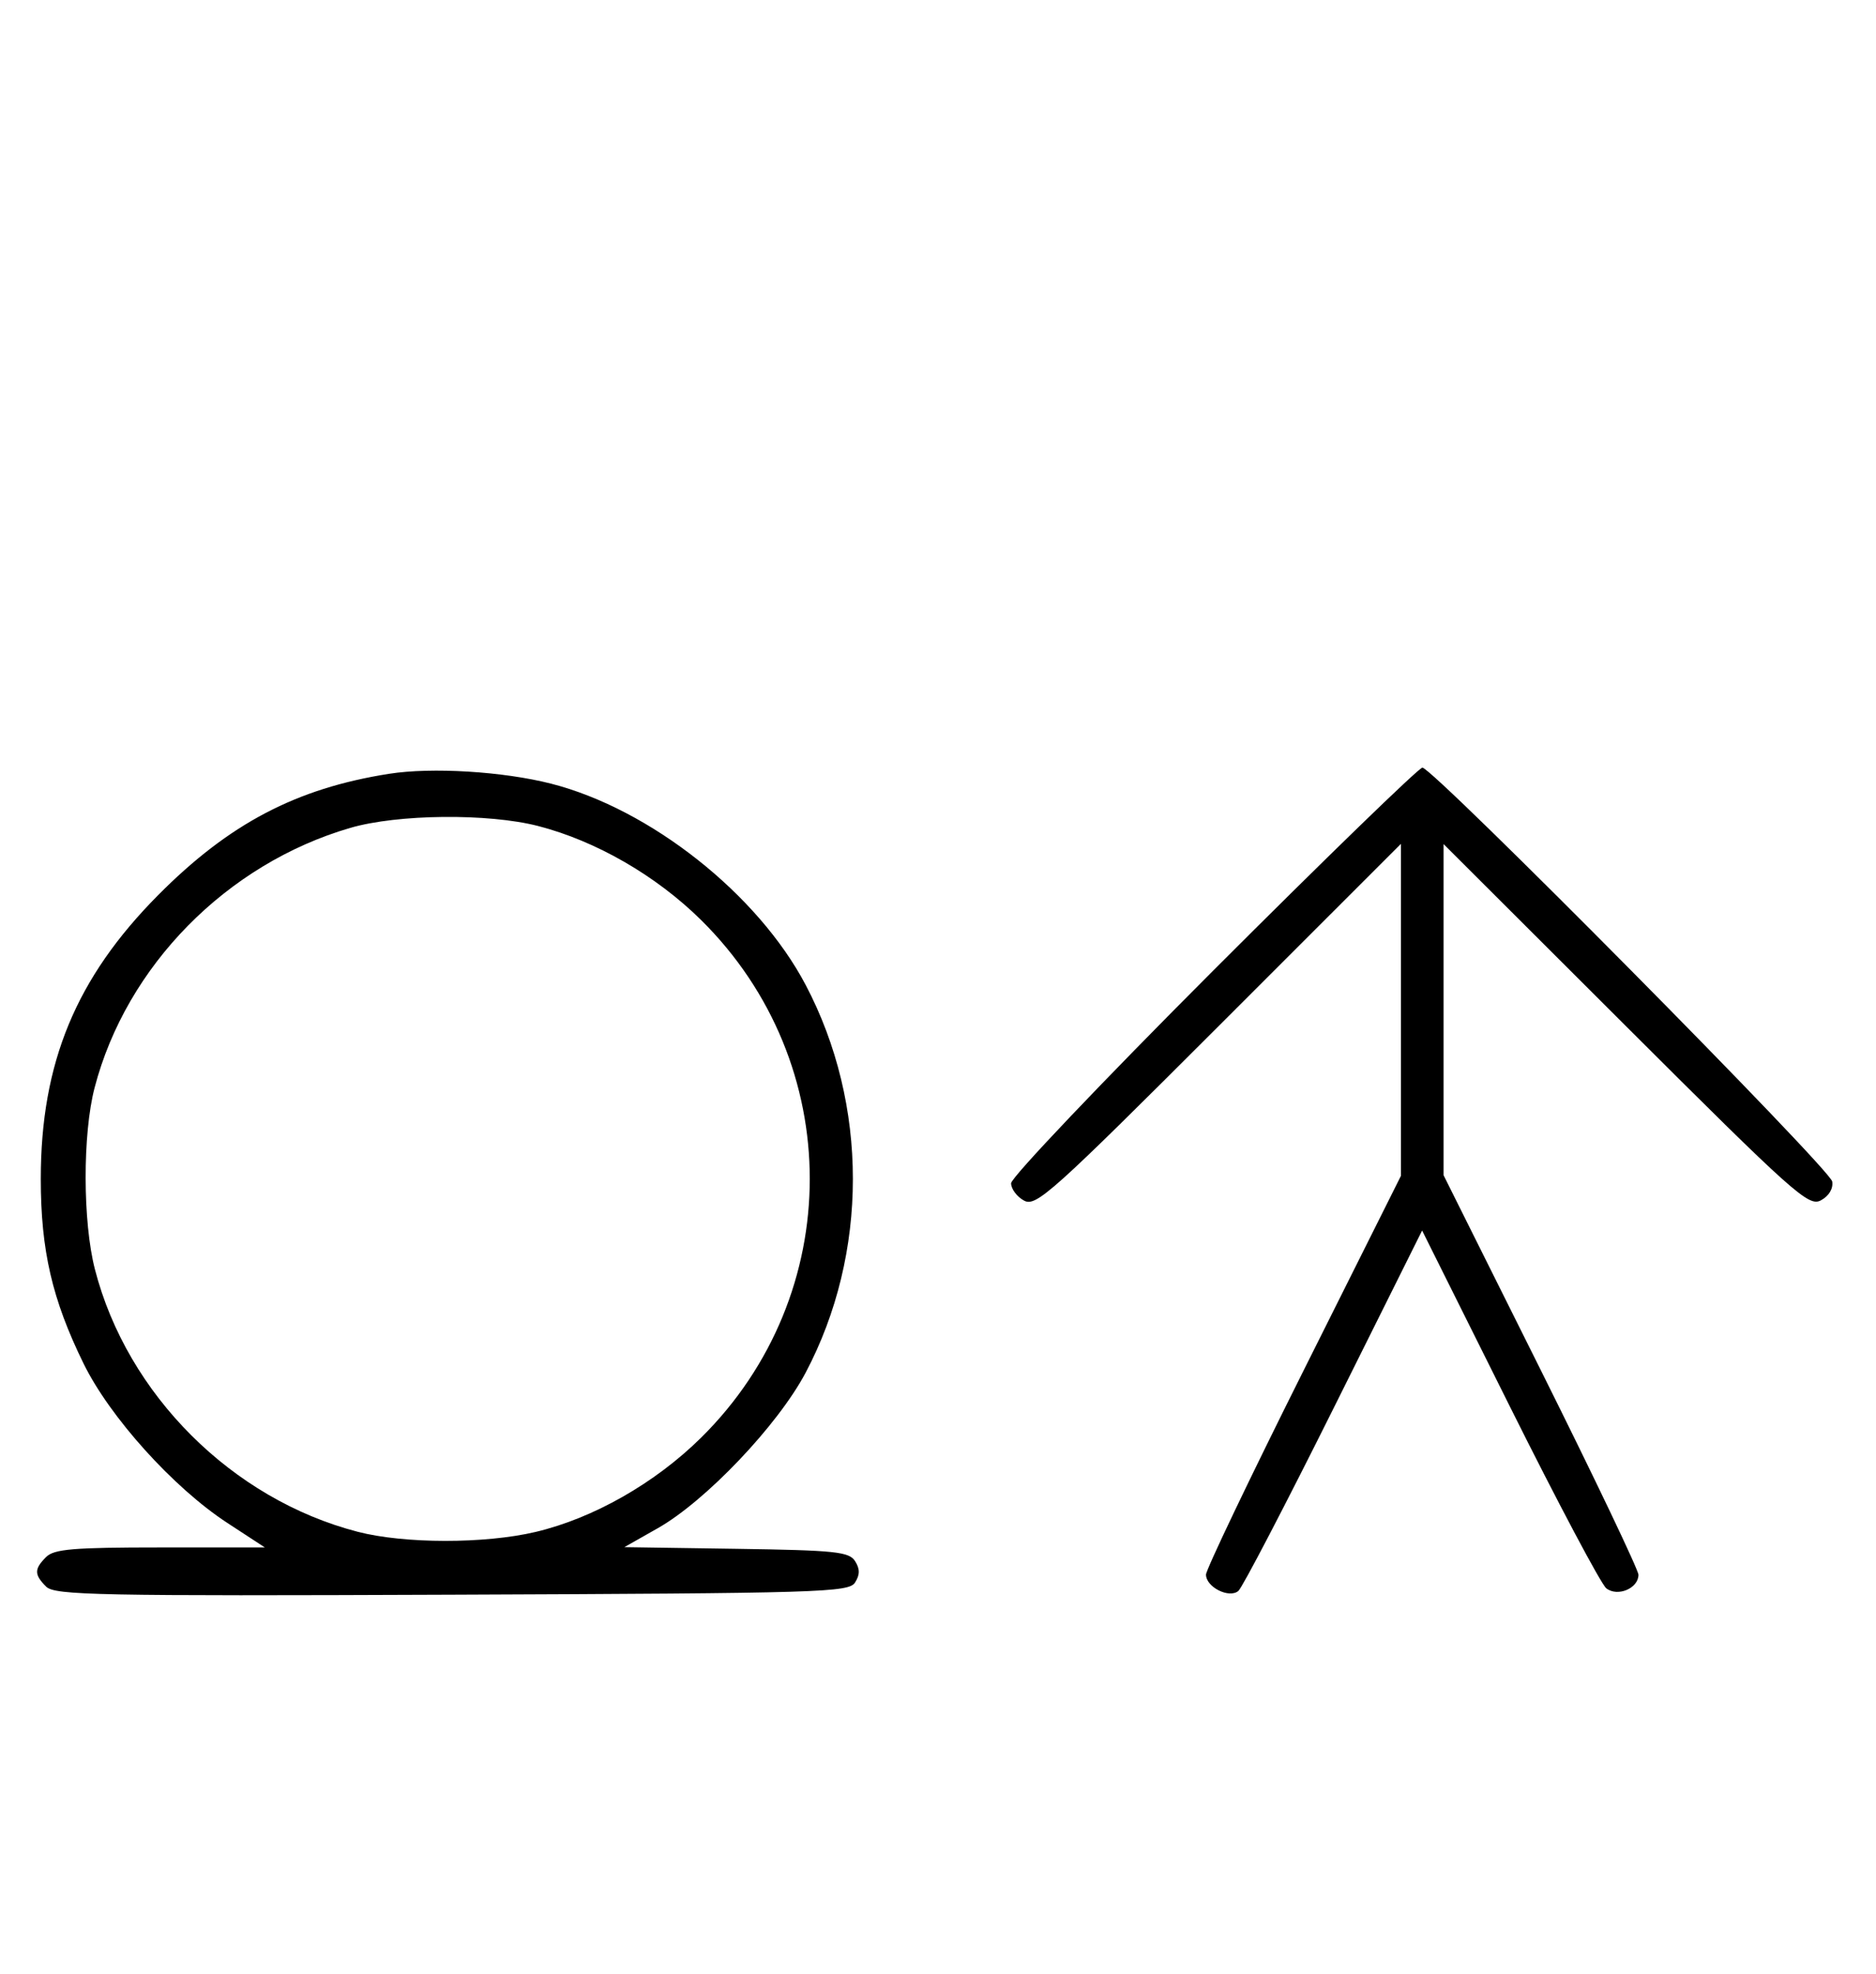 <svg xmlns="http://www.w3.org/2000/svg" width="308" height="324" viewBox="0 0 308 324" version="1.1">
	<path d="M 63.870 127.014 C 48.636 129.407, 37.616 135.194, 25.974 146.916 C 12.475 160.507, 6.696 174.473, 6.696 193.500 C 6.696 205.238, 8.560 213.290, 13.713 223.806 C 18.032 232.618, 28.468 244.189, 37.307 249.965 L 43.483 254 26.313 254 C 12.037 254, 8.878 254.265, 7.571 255.571 C 5.596 257.546, 5.598 258.455, 7.579 260.436 C 8.990 261.847, 16.058 261.987, 74.220 261.757 C 134.934 261.517, 139.356 261.383, 140.386 259.750 C 141.191 258.474, 141.191 257.526, 140.387 256.250 C 139.413 254.704, 137.140 254.468, 120.895 254.226 L 102.506 253.953 108.003 250.837 C 115.871 246.378, 127.714 233.923, 132.264 225.323 C 142.612 205.765, 142.612 181.280, 132.264 161.652 C 124.409 146.751, 106.756 132.797, 90.500 128.638 C 82.632 126.625, 70.901 125.909, 63.870 127.014 M 199.244 159.256 C 180.960 177.546, 166 193.280, 166 194.220 C 166 195.160, 166.961 196.444, 168.136 197.073 C 170.101 198.124, 172.663 195.825, 200.136 168.364 L 230 138.513 230 165.762 L 230 193.012 214 225 C 205.200 242.593, 198 257.650, 198 258.459 C 198 260.509, 201.792 262.422, 203.314 261.140 C 203.966 260.591, 211.021 247.055, 218.991 231.060 L 233.483 201.979 247.825 230.740 C 255.714 246.558, 262.867 260.045, 263.722 260.711 C 265.580 262.159, 269 260.718, 269 258.488 C 269 257.695, 261.800 242.612, 253 224.969 L 237 192.892 237 165.718 L 237 138.545 266.885 168.369 C 294.595 196.022, 296.929 198.108, 298.946 197.029 C 300.268 196.321, 301 195.109, 300.811 193.937 C 300.475 191.857, 235.254 126, 233.529 126 C 232.957 126, 217.529 140.965, 199.244 159.256 M 57.500 135.893 C 37.209 141.815, 20.737 158.557, 15.528 178.552 C 13.547 186.159, 13.575 200.562, 15.585 208.356 C 20.886 228.903, 38.095 246.083, 58.731 251.430 C 66.366 253.409, 79.578 253.423, 87.897 251.463 C 97.403 249.222, 107.521 243.468, 115.087 236.001 C 138.900 212.500, 138.900 174.500, 115.087 150.999 C 107.714 143.722, 97.850 138.035, 88.356 135.585 C 80.174 133.474, 65.279 133.623, 57.500 135.893 " stroke="none" fill="black" fill-rule="evenodd"/>
</svg>